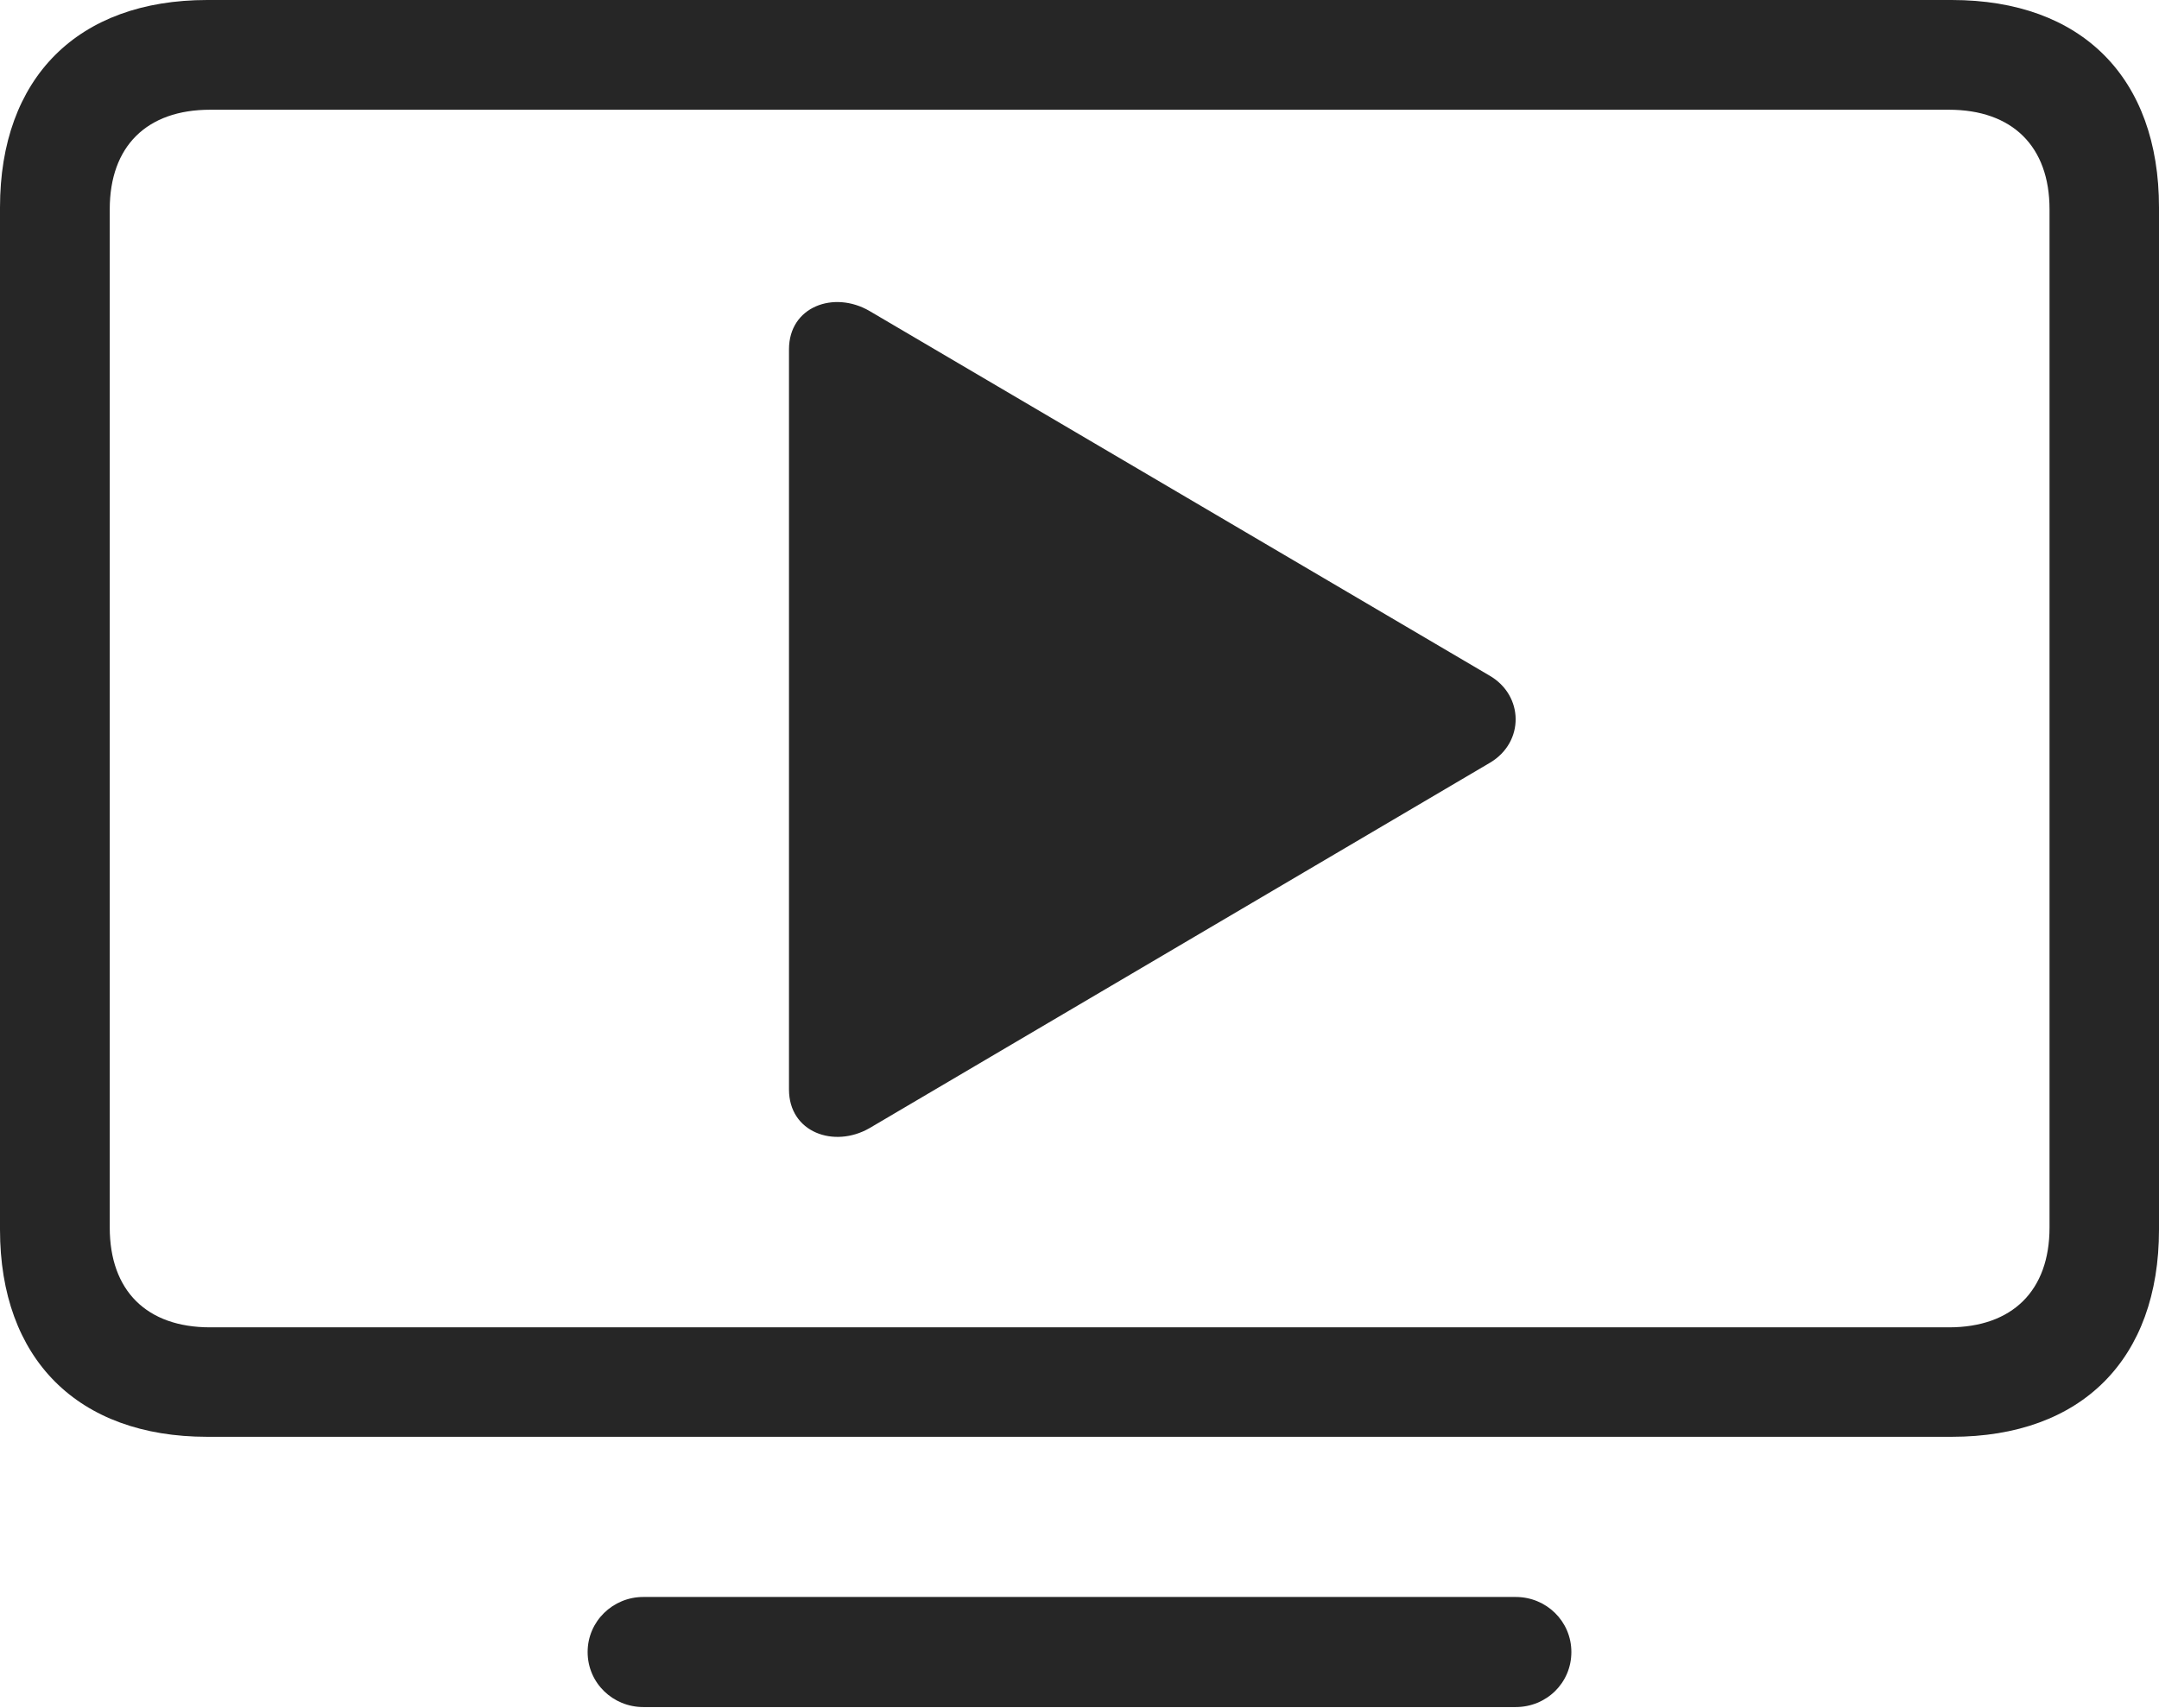 <?xml version="1.0" encoding="UTF-8"?>
<!--Generator: Apple Native CoreSVG 232.5-->
<!DOCTYPE svg
PUBLIC "-//W3C//DTD SVG 1.1//EN"
       "http://www.w3.org/Graphics/SVG/1.1/DTD/svg11.dtd">
<svg version="1.1" xmlns="http://www.w3.org/2000/svg" xmlns:xlink="http://www.w3.org/1999/xlink" width="118.922" height="94.103">
 <g>
  <rect height="94.103" opacity="0" width="118.922" x="0" y="0"/>
  <path d="M11.414 79.151L107.508 79.151C114.67 79.151 118.922 74.865 118.922 67.737L118.922 11.429C118.922 4.286 114.67 0 107.508 0L11.414 0C4.286 0 0 4.286 0 11.429L0 67.737C0 74.865 4.286 79.151 11.414 79.151ZM11.575 73.121C8.079 73.121 6.045 71.103 6.045 67.624L6.045 11.526C6.045 8.063 8.079 6.045 11.575 6.045L107.347 6.045C110.843 6.045 112.892 8.063 112.892 11.526L112.892 67.624C112.892 71.103 110.843 73.121 107.347 73.121ZM35.43 94.039L83.492 94.039C85.171 94.039 86.554 92.72 86.554 91.007C86.554 89.309 85.171 87.975 83.492 87.975L35.43 87.975C33.766 87.975 32.368 89.309 32.368 91.007C32.368 92.72 33.766 94.039 35.43 94.039Z" fill="#000000" fill-opacity="0.85"/>
  <path d="M43.459 60.019C43.459 62.383 45.94 63.266 47.888 62.151L82.077 42.014C83.977 40.884 83.943 38.312 82.043 37.216L47.888 17.128C45.94 15.998 43.459 16.88 43.459 19.245Z" fill="#000000" fill-opacity="0.85"/>
 </g>
</svg>
